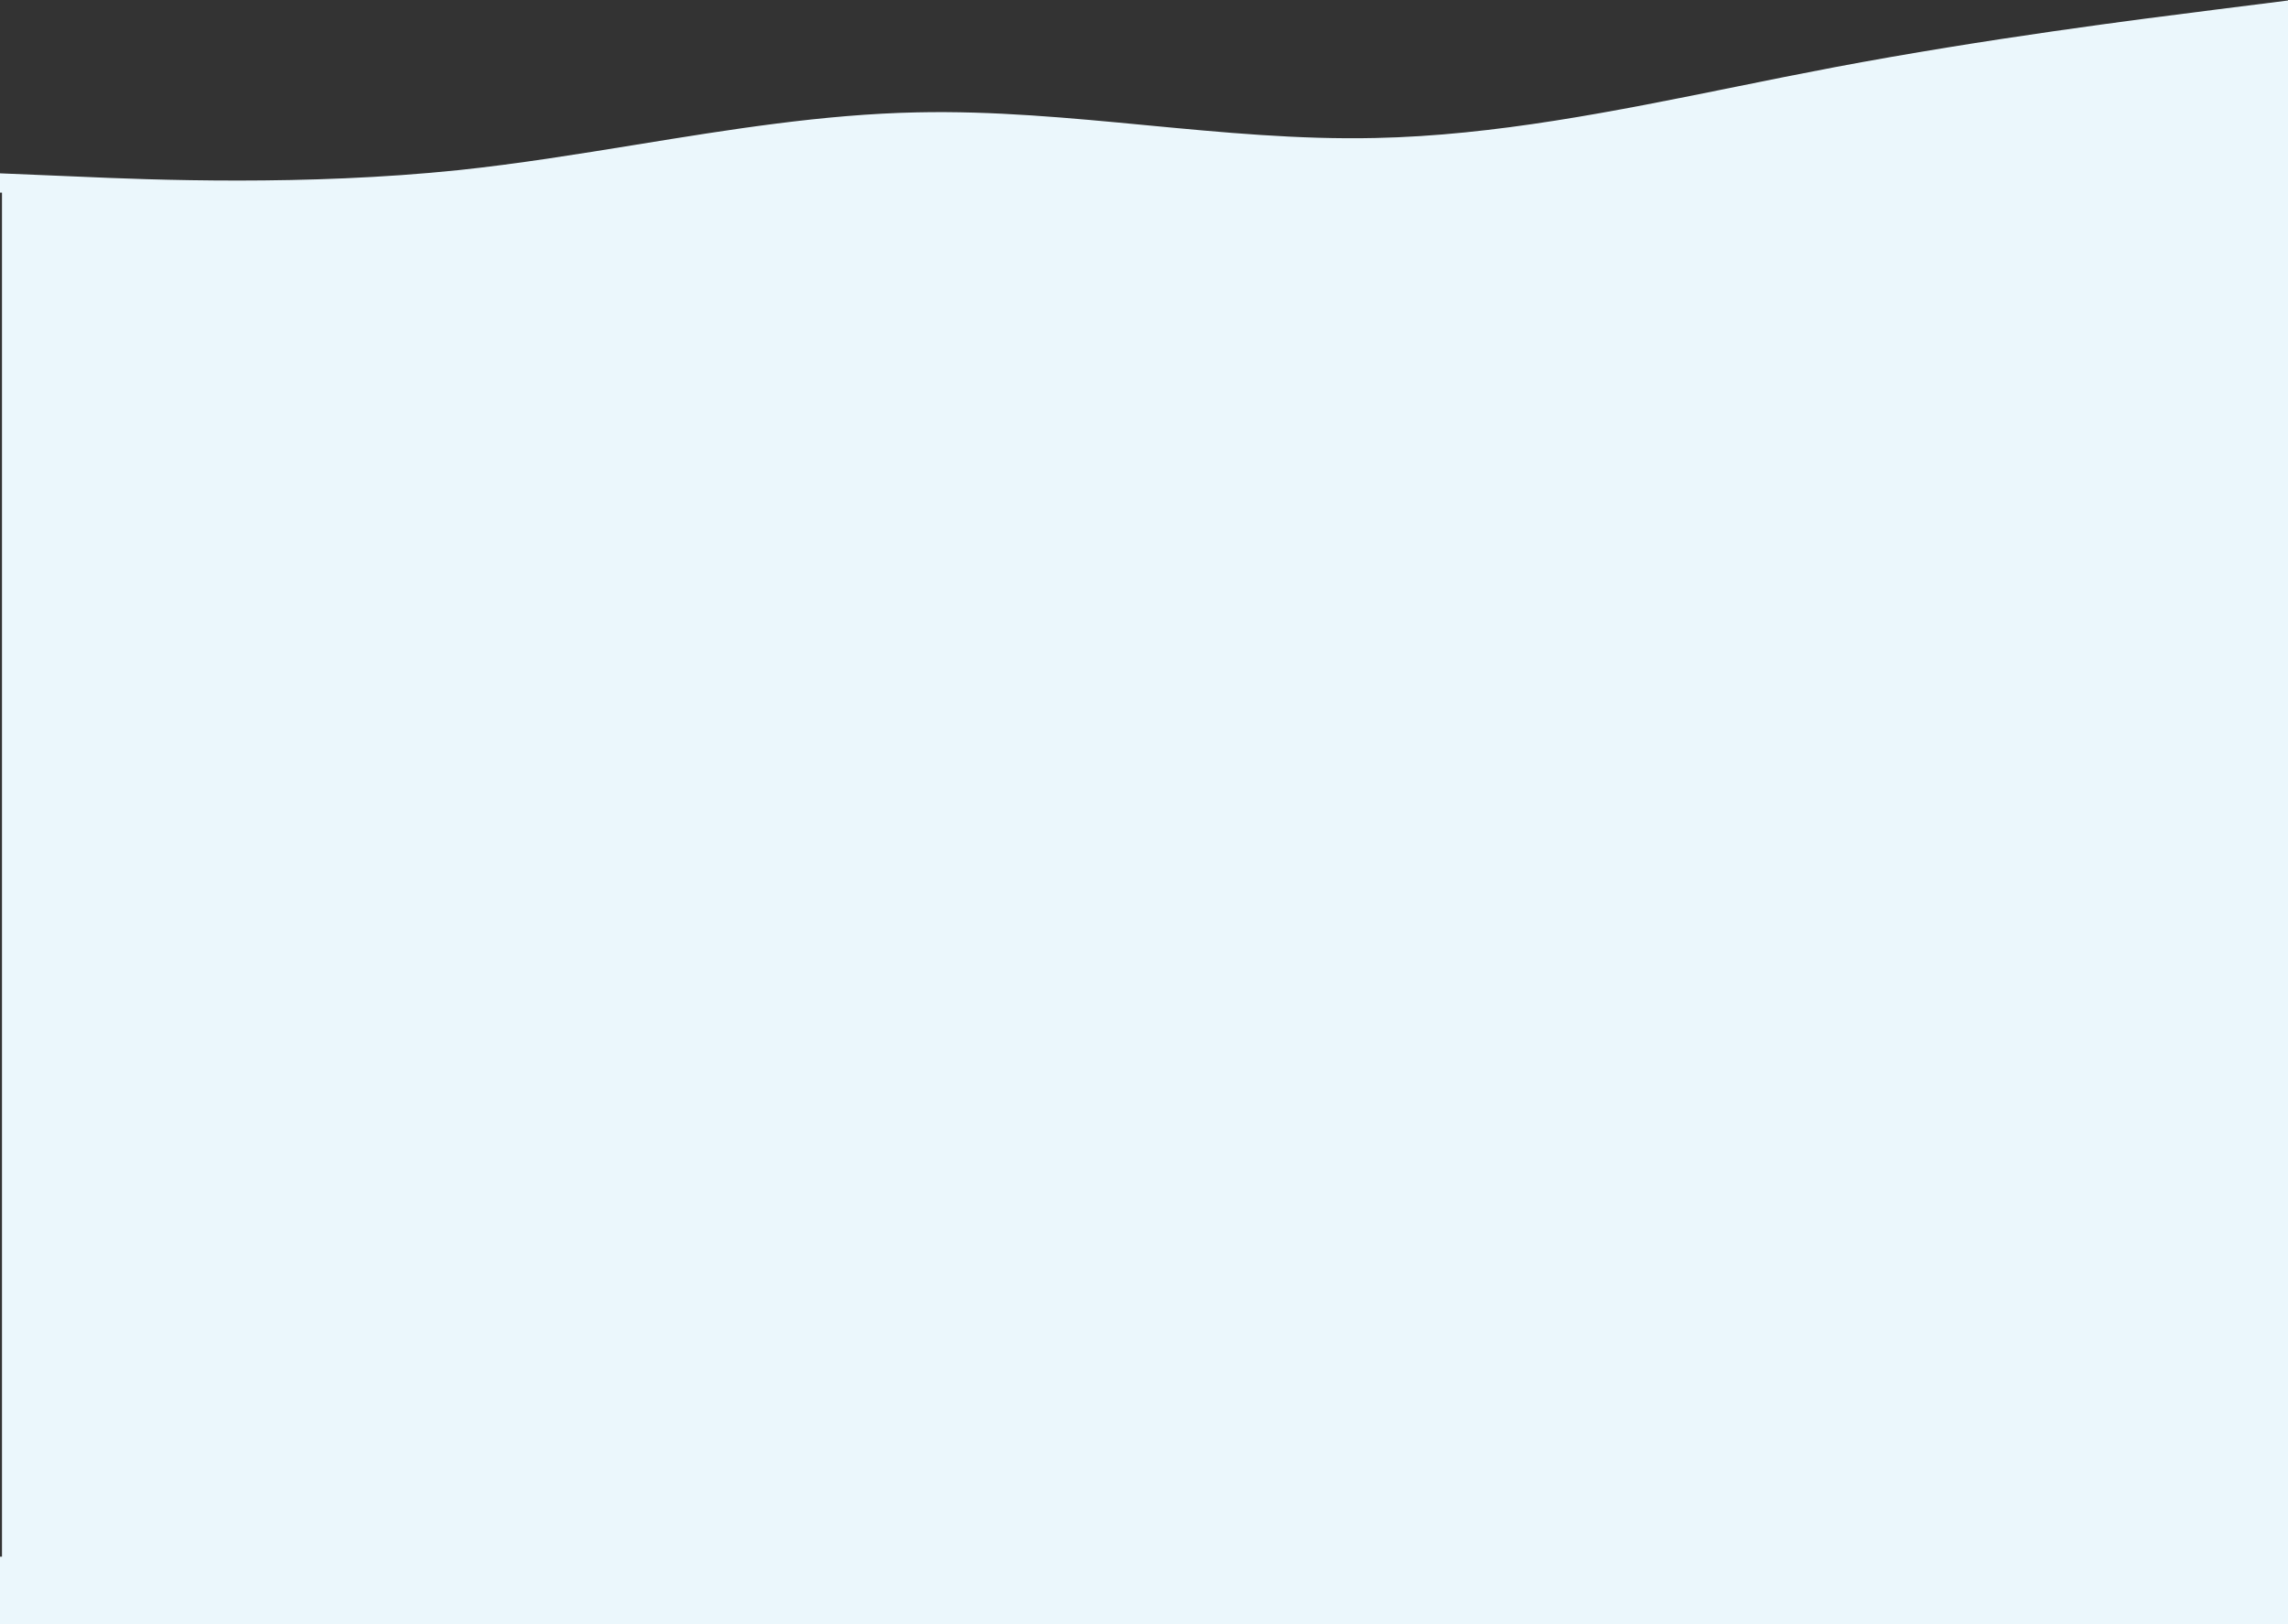<svg width="1152" height="818" viewBox="0 0 1152 818" fill="none" xmlns="http://www.w3.org/2000/svg">
<rect x="0" y="0" width="1152" height="818" fill="#333333" stroke="none"/>
<path fill-rule="evenodd" clip-rule="evenodd" d="M1154 0L1115.53 4.85C1077.07 9.7 1000.13 19.4 923.2 33.95C906.722 37.066 890.243 40.405 873.765 43.744C813.31 55.994 752.855 68.244 692.4 69.507C653.933 70.371 615.467 66.71 577 63.05C538.533 59.39 500.067 55.73 461.6 56.593C414.558 57.576 367.517 65.211 320.475 72.846C290.584 77.697 260.692 82.549 230.8 85.693C153.867 93.666 76.933 90.634 38.467 88.907L5.91278e-05 87.3V97H1V784H0V900L38.4 880.652C39.085 880.31 39.783 879.961 40.492 879.607C71.054 864.343 123.901 837.949 181.592 825H325.114C338.362 827.274 351.611 829.845 364.86 832.416C396.84 838.623 428.82 844.83 460.8 846.848C525.473 850.779 590.145 837.904 654.818 825H1153V97H1154V0Z" fill="#EBF7FC"/>
</svg>
